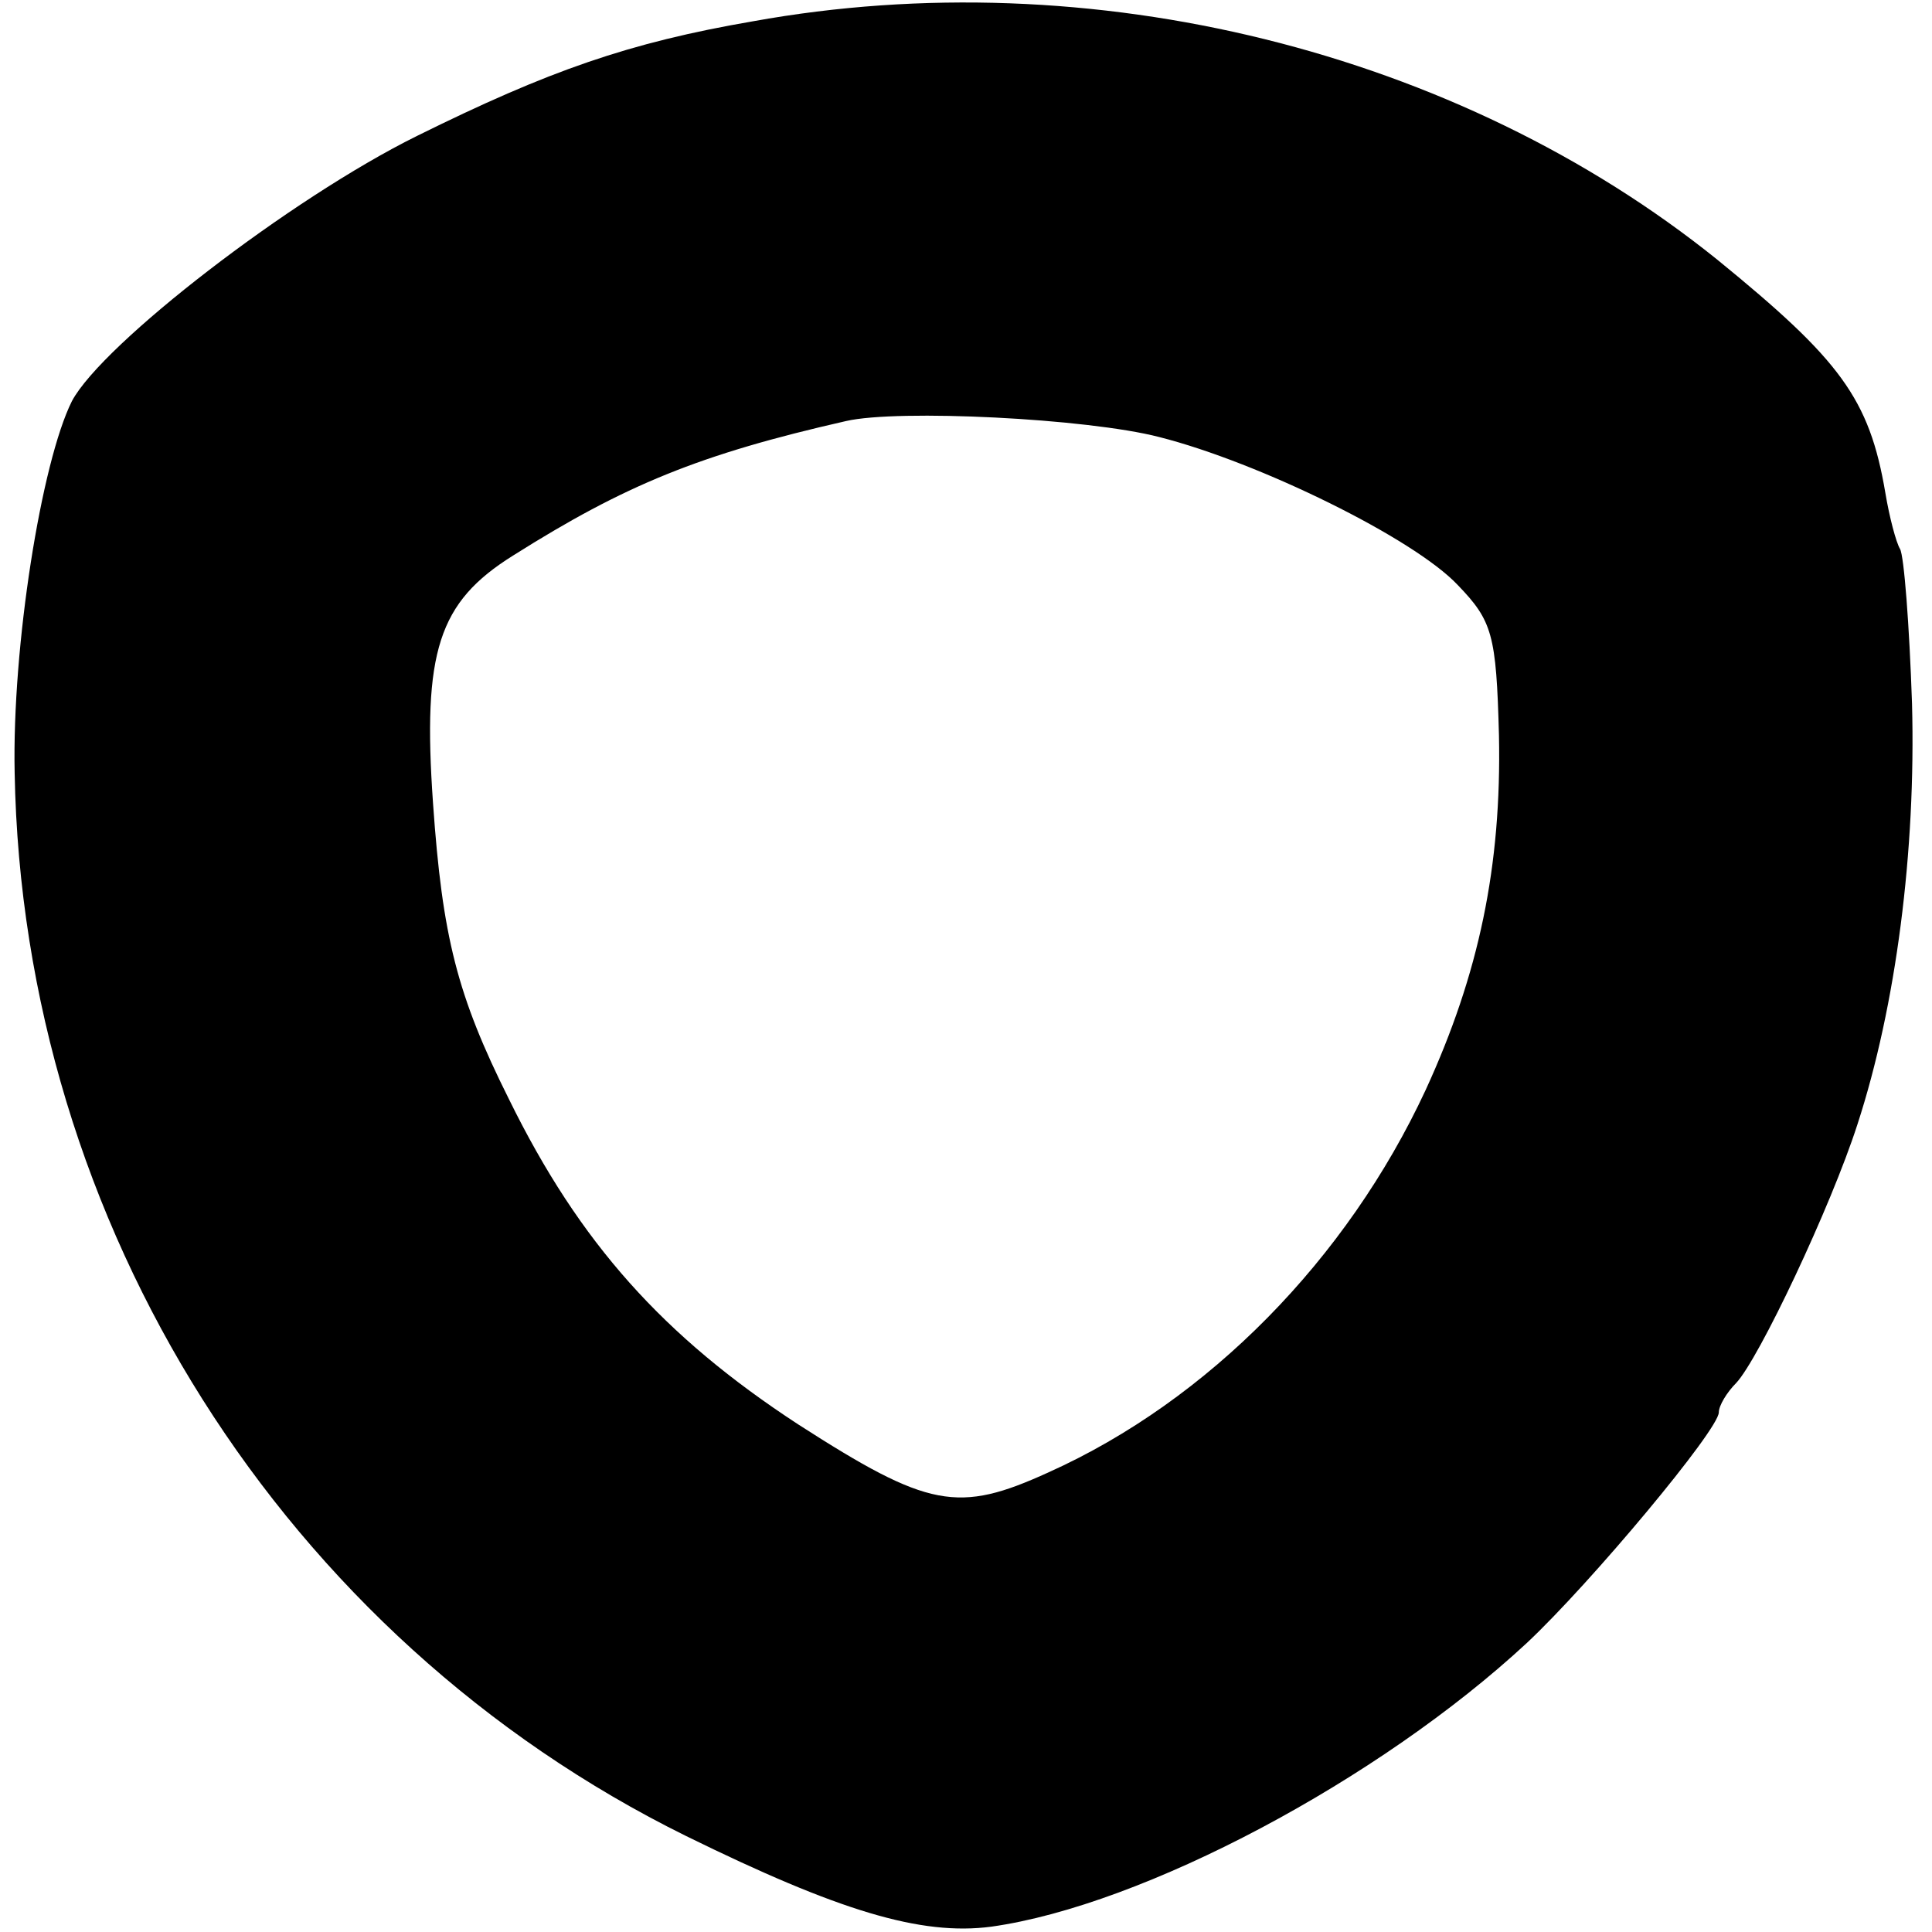 <?xml version="1.0" standalone="no"?>
<!DOCTYPE svg PUBLIC "-//W3C//DTD SVG 20010904//EN"
 "http://www.w3.org/TR/2001/REC-SVG-20010904/DTD/svg10.dtd">
<svg version="1.0" xmlns="http://www.w3.org/2000/svg"
 width="145pt" height="145pt" viewBox="0 0 145 145"
 preserveAspectRatio="xMidYMid meet">
<g transform="translate(0,145) scale(0.1,-0.1)"
fill="#000000" stroke="none">
<path d="M565 1434 c-93 -16 -153 -37 -252 -86 -95 -47 -236 -156 -259 -199
-23 -46 -45 -184 -43 -279 6 -339 202 -649 504 -798 114 -56 176 -75 229 -68
114 16 291 110 402 213 48 45 144 160 144 173 0 5 6 15 13 22 17 18 71 132 91
194 29 89 44 205 41 316 -2 59 -6 111 -9 116 -3 5 -8 24 -11 42 -12 71 -34
100 -126 175 -195 157 -470 225 -724 179z m305 -312 c75 -19 191 -76 224 -111
26 -27 29 -37 31 -113 2 -98 -15 -179 -55 -266 -59 -127 -163 -233 -283 -287
-68 -31 -90 -27 -188 36 -101 66 -164 136 -217 244 -39 78 -50 122 -57 222 -8
114 4 151 60 186 84 53 140 76 250 101 39 9 181 2 235 -12z"/>
</g>
</svg>
